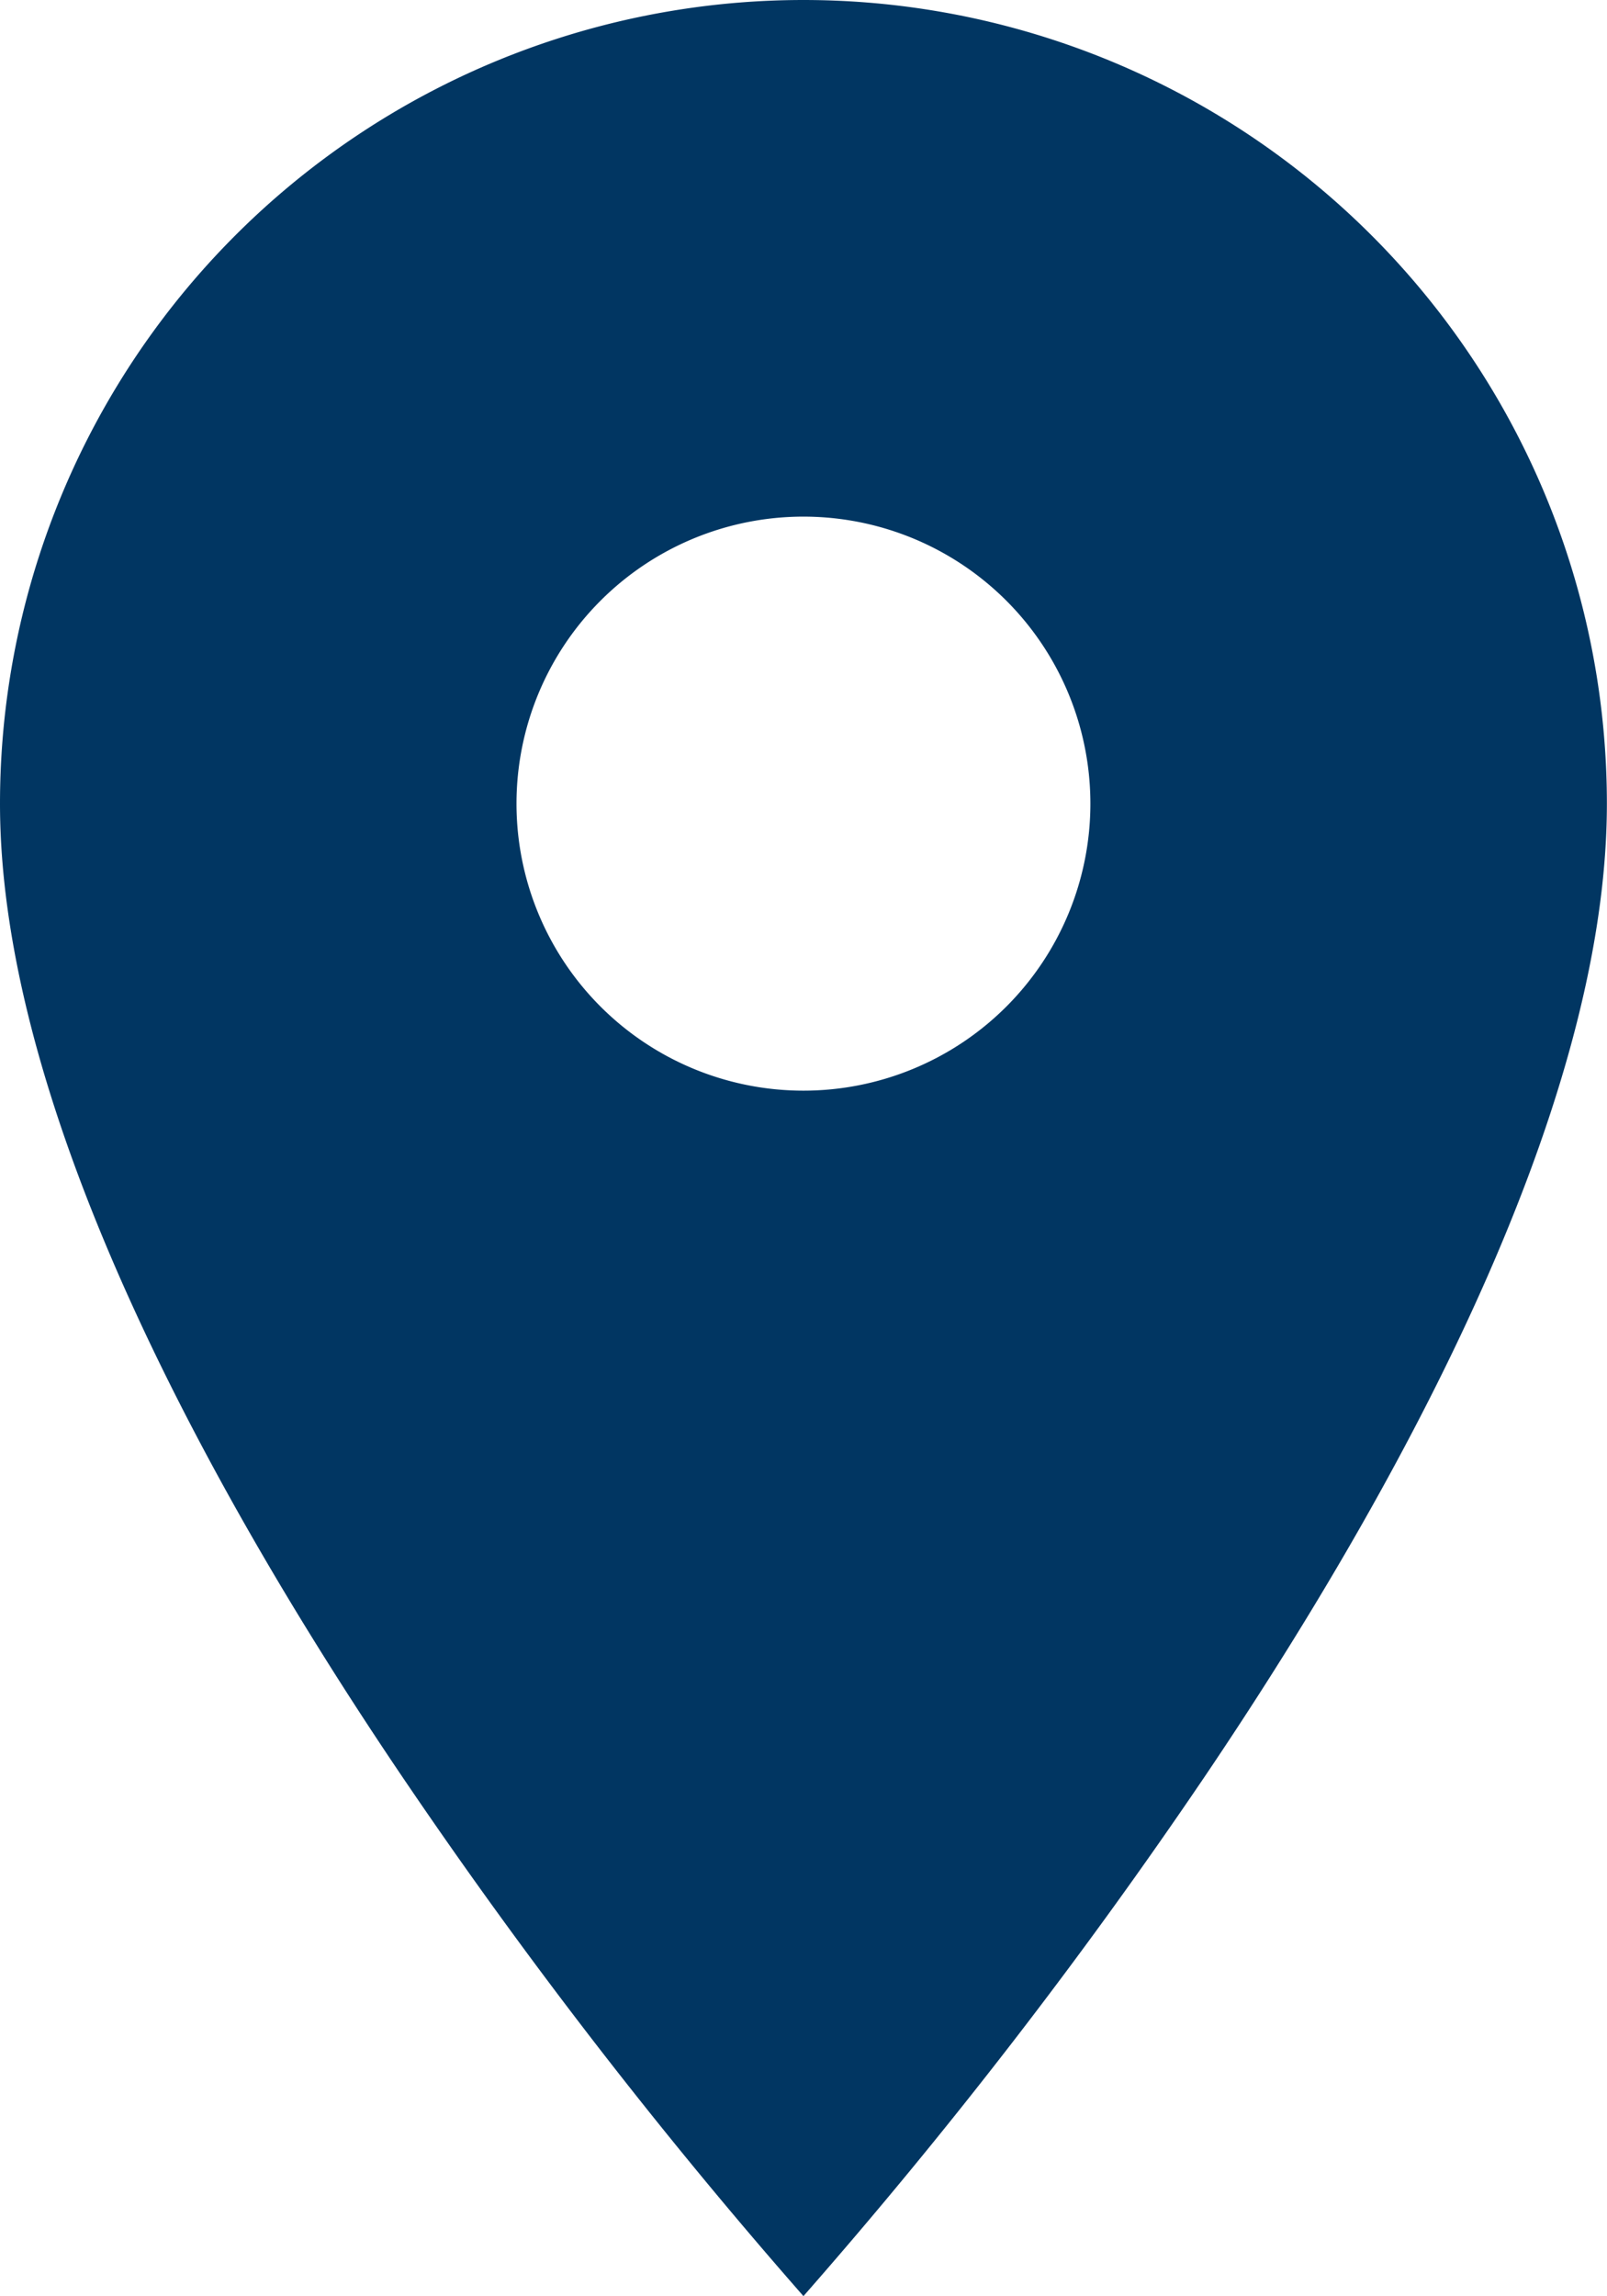 <svg xmlns="http://www.w3.org/2000/svg" width="14.001" height="20" viewBox="0 0 14.001 20"><defs><style>
      .cls-1 {
        fill: #013662;
      }
    </style></defs><path id="icon" class="cls-1" d="M844,4025h0a45.739,45.739,0,0,1-3.5-4.531c-1.6-2.366-3.5-5.757-3.5-8.469a7,7,0,1,1,14,0c0,2.712-1.9,6.1-3.5,8.469A45.739,45.739,0,0,1,844,4025Zm0-15.5a2.5,2.5,0,1,0,2.5,2.5A2.5,2.5,0,0,0,844,4009.5Z" transform="translate(-837 -4005)"></path></svg>